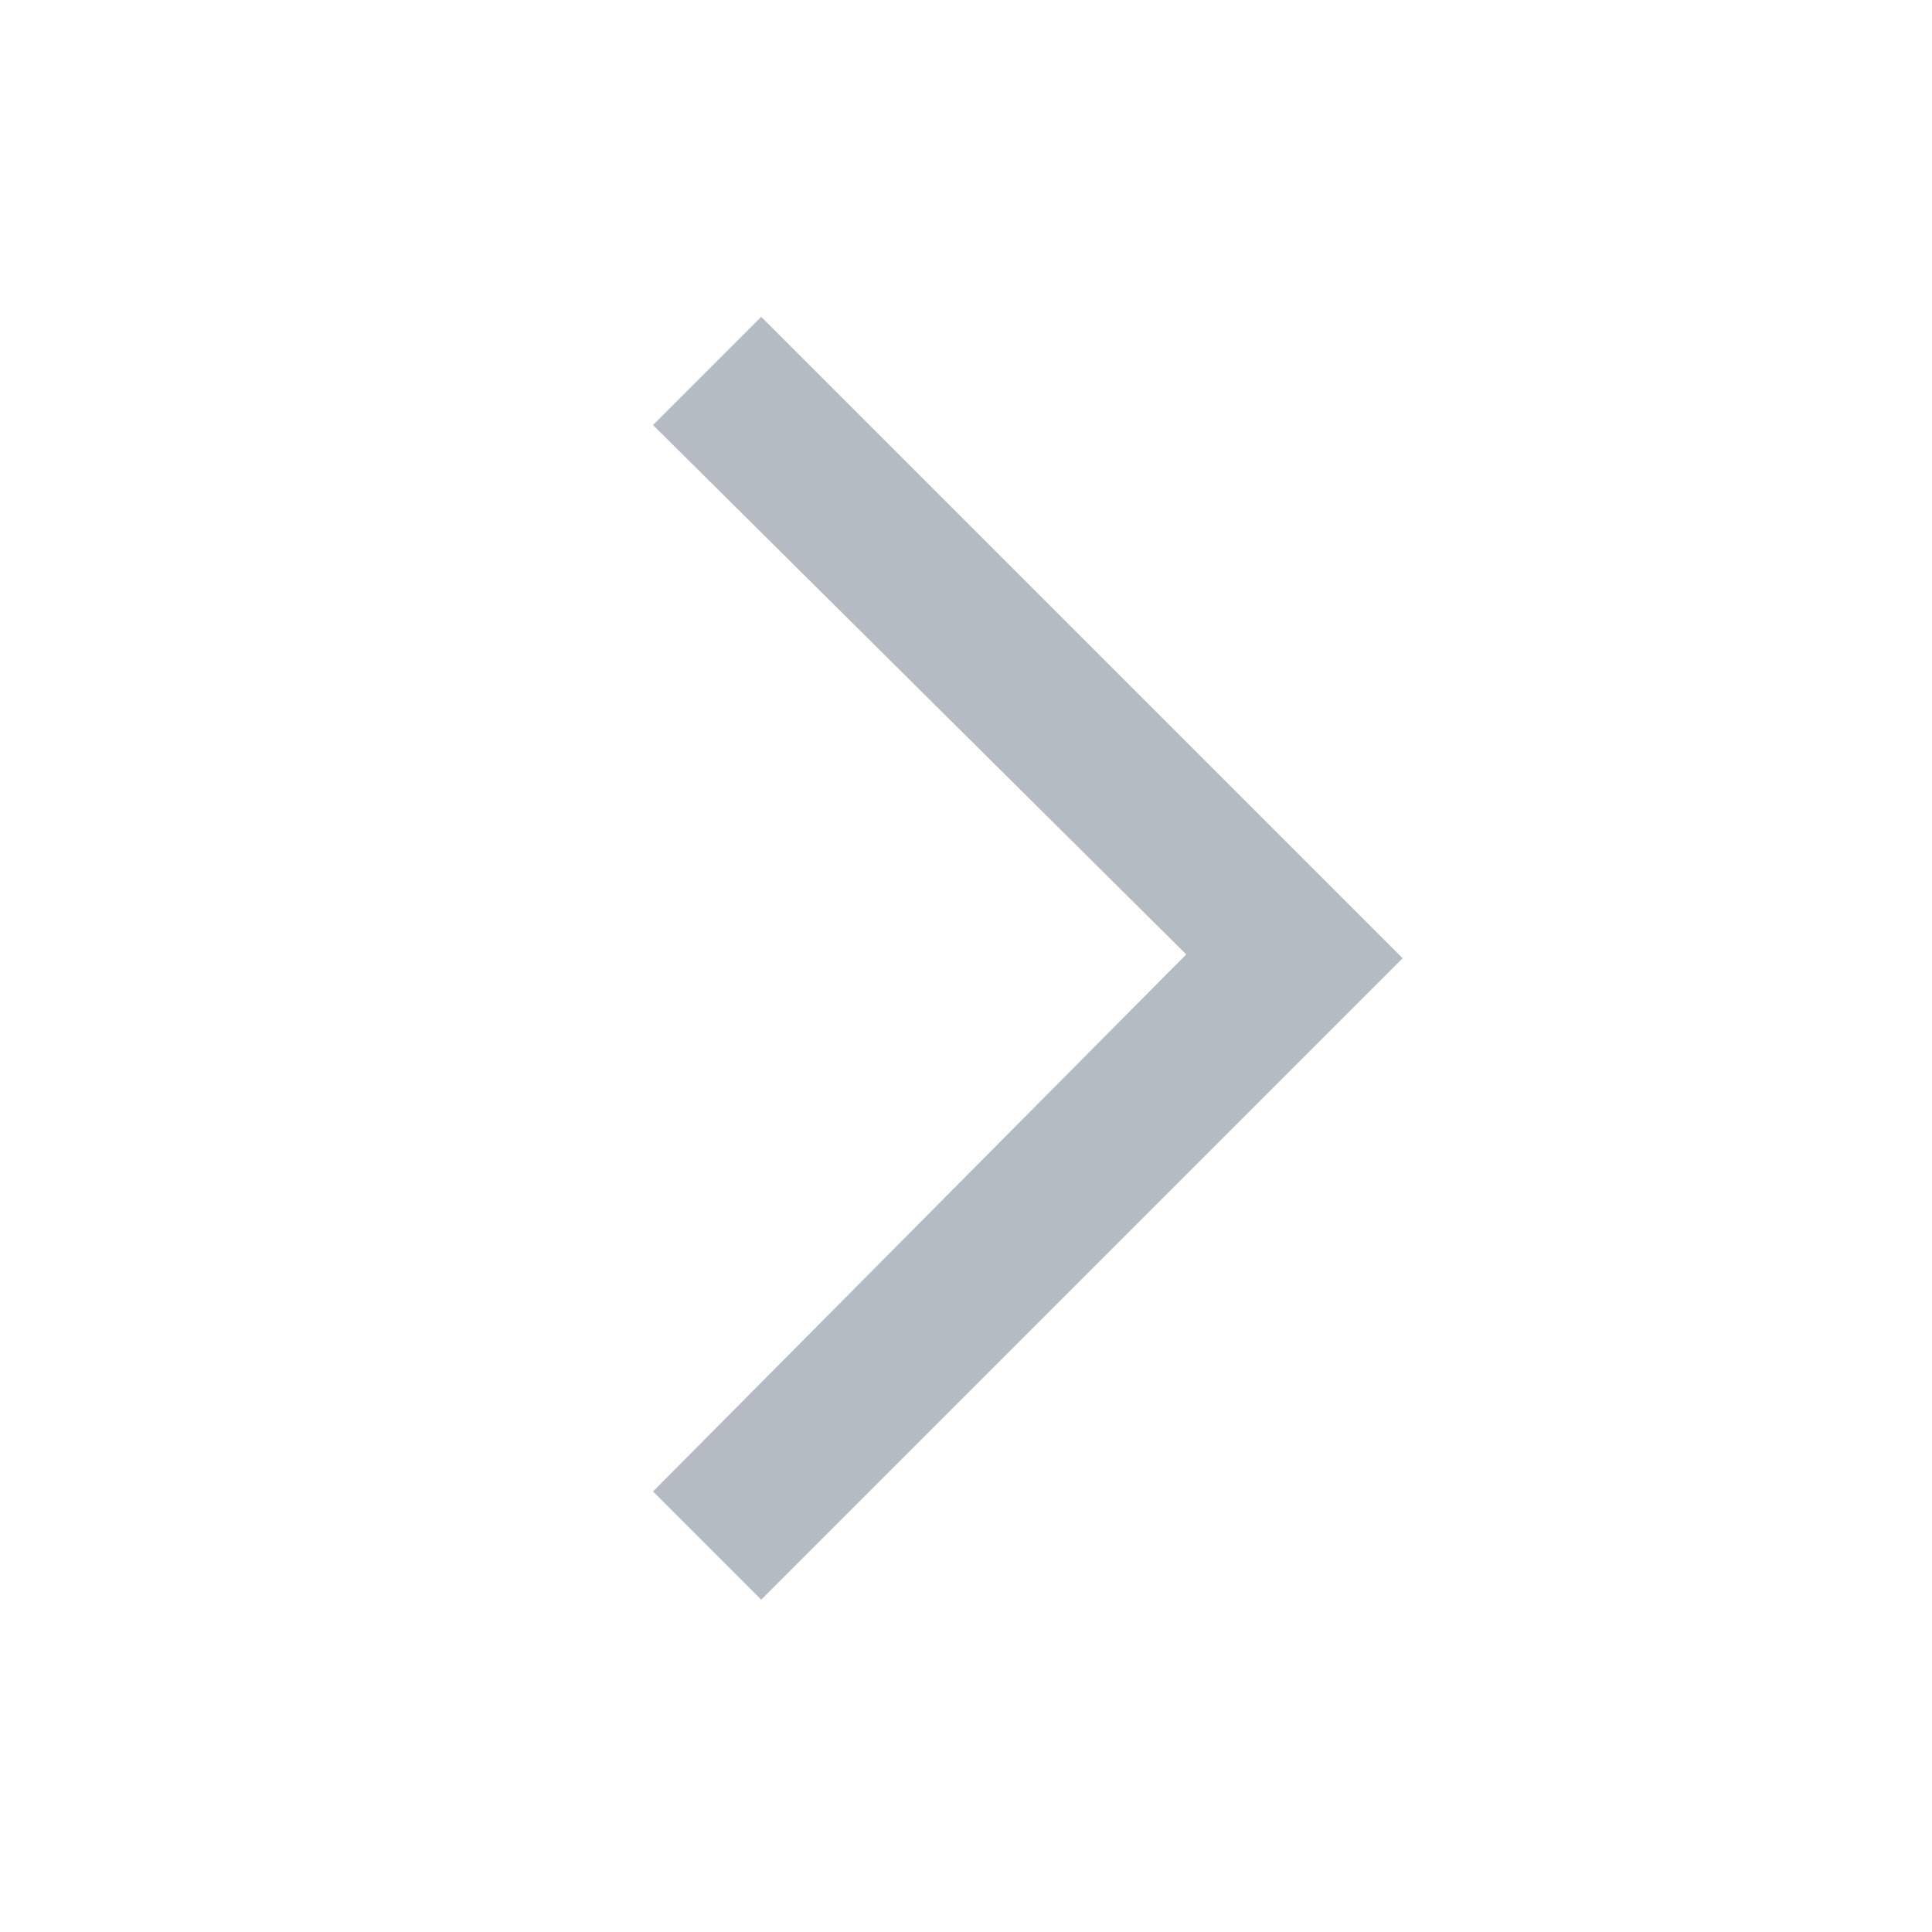 <svg id="ic_next" xmlns="http://www.w3.org/2000/svg" viewBox="0 0 56 56">
  <defs>
    <style>
      .cls-1 {
        fill: none;
      }

      .cls-2 {
        fill: rgba(7,29,54,0.3);
      }
    </style>
  </defs>
  <rect id="Rectangle_19" data-name="Rectangle 19" class="cls-1" width="56" height="56"/>
  <g id="surface1_1_" transform="translate(18.928 9.184)">
    <path id="Path_65" data-name="Path 65" class="cls-2" d="M20.036,8.2,16.9,11.336,32.356,26.68,16.9,42.248l3.136,3.136L37.06,28.36l1.568-1.568L37.06,25.224Z" transform="translate(-16.9 -8.2)"/>
  </g>
</svg>
